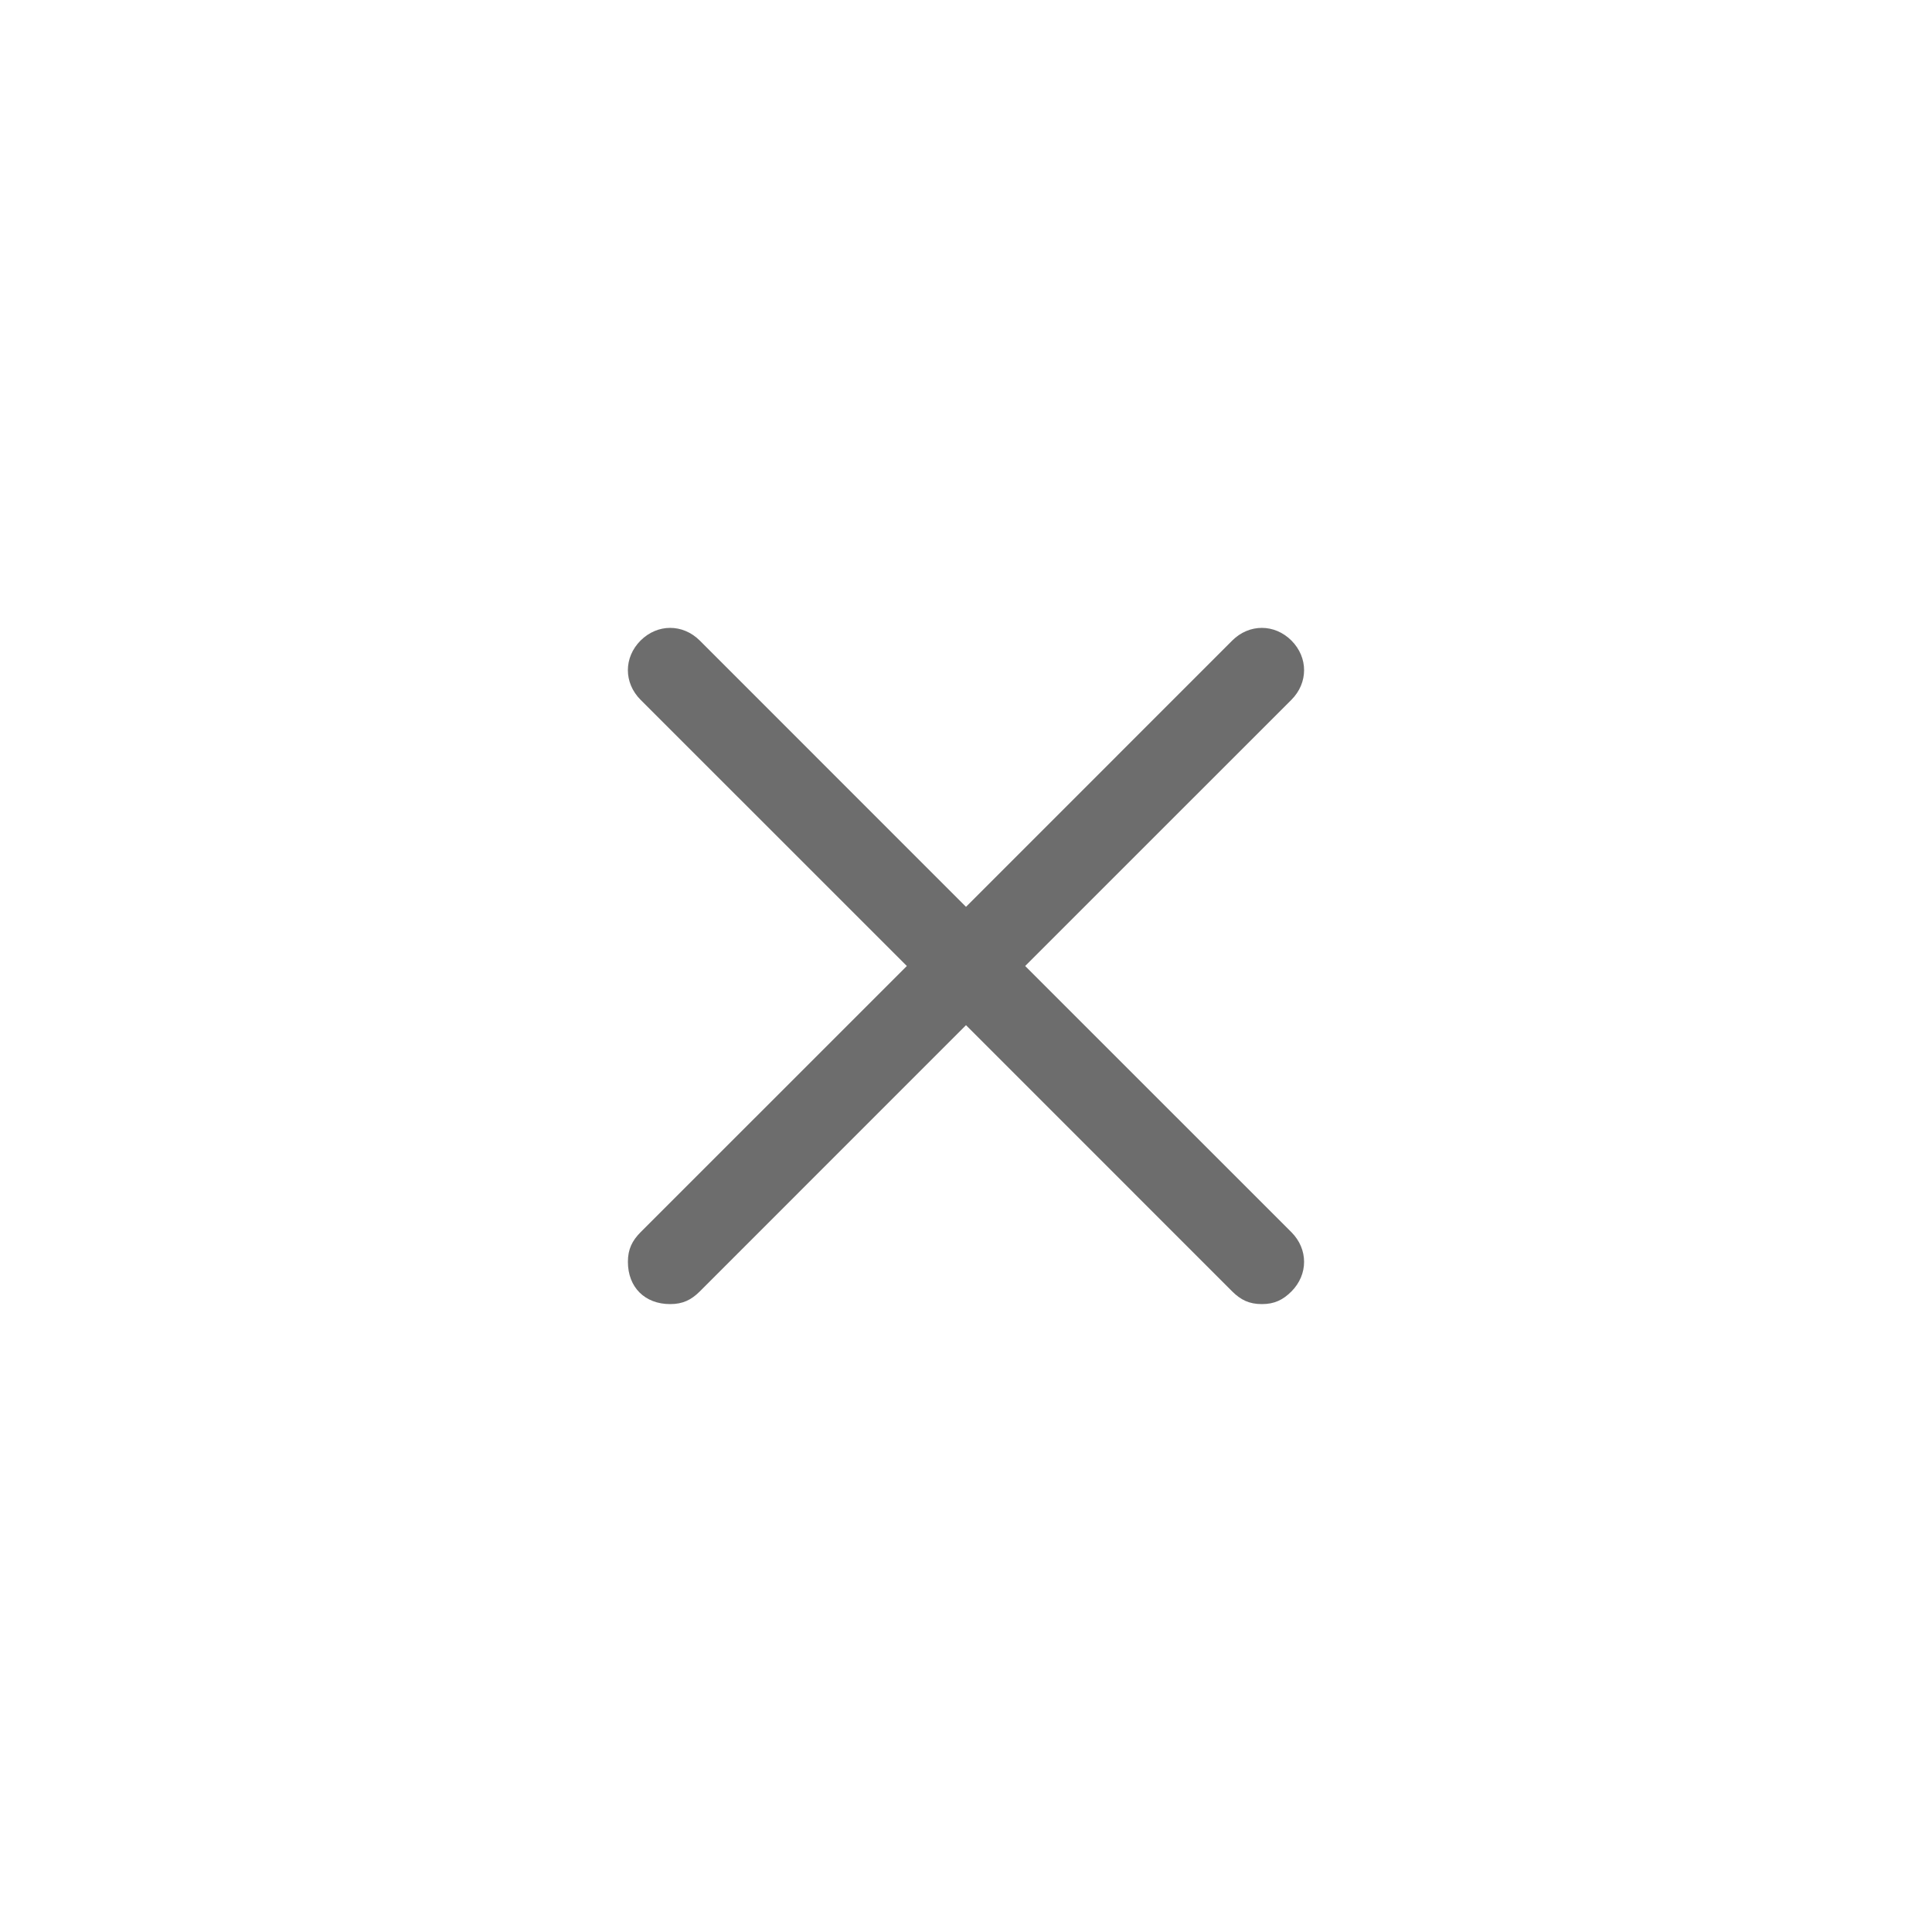 <svg width="40" height="40" viewBox="0 0 40 40" fill="none" xmlns="http://www.w3.org/2000/svg">
<g clip-path="url(#clip0_1440_312)">
<path d="M21.225 20L26.738 14.488C27.087 14.137 27.087 13.613 26.738 13.262C26.387 12.912 25.863 12.912 25.512 13.262L20 18.775L14.488 13.262C14.137 12.912 13.613 12.912 13.262 13.262C12.912 13.613 12.912 14.137 13.262 14.488L18.775 20L13.262 25.512C13.088 25.688 13 25.863 13 26.125C13 26.65 13.35 27 13.875 27C14.137 27 14.312 26.913 14.488 26.738L20 21.225L25.512 26.738C25.688 26.913 25.863 27 26.125 27C26.387 27 26.562 26.913 26.738 26.738C27.087 26.387 27.087 25.863 26.738 25.512L21.225 20Z" fill="#6D6D6D"/>
</g>
<defs>
<clipPath id="clip0_1440_312">
<rect width="14" height="14" fill="white" transform="translate(13 13)"/>
</clipPath>
</defs>
</svg>
